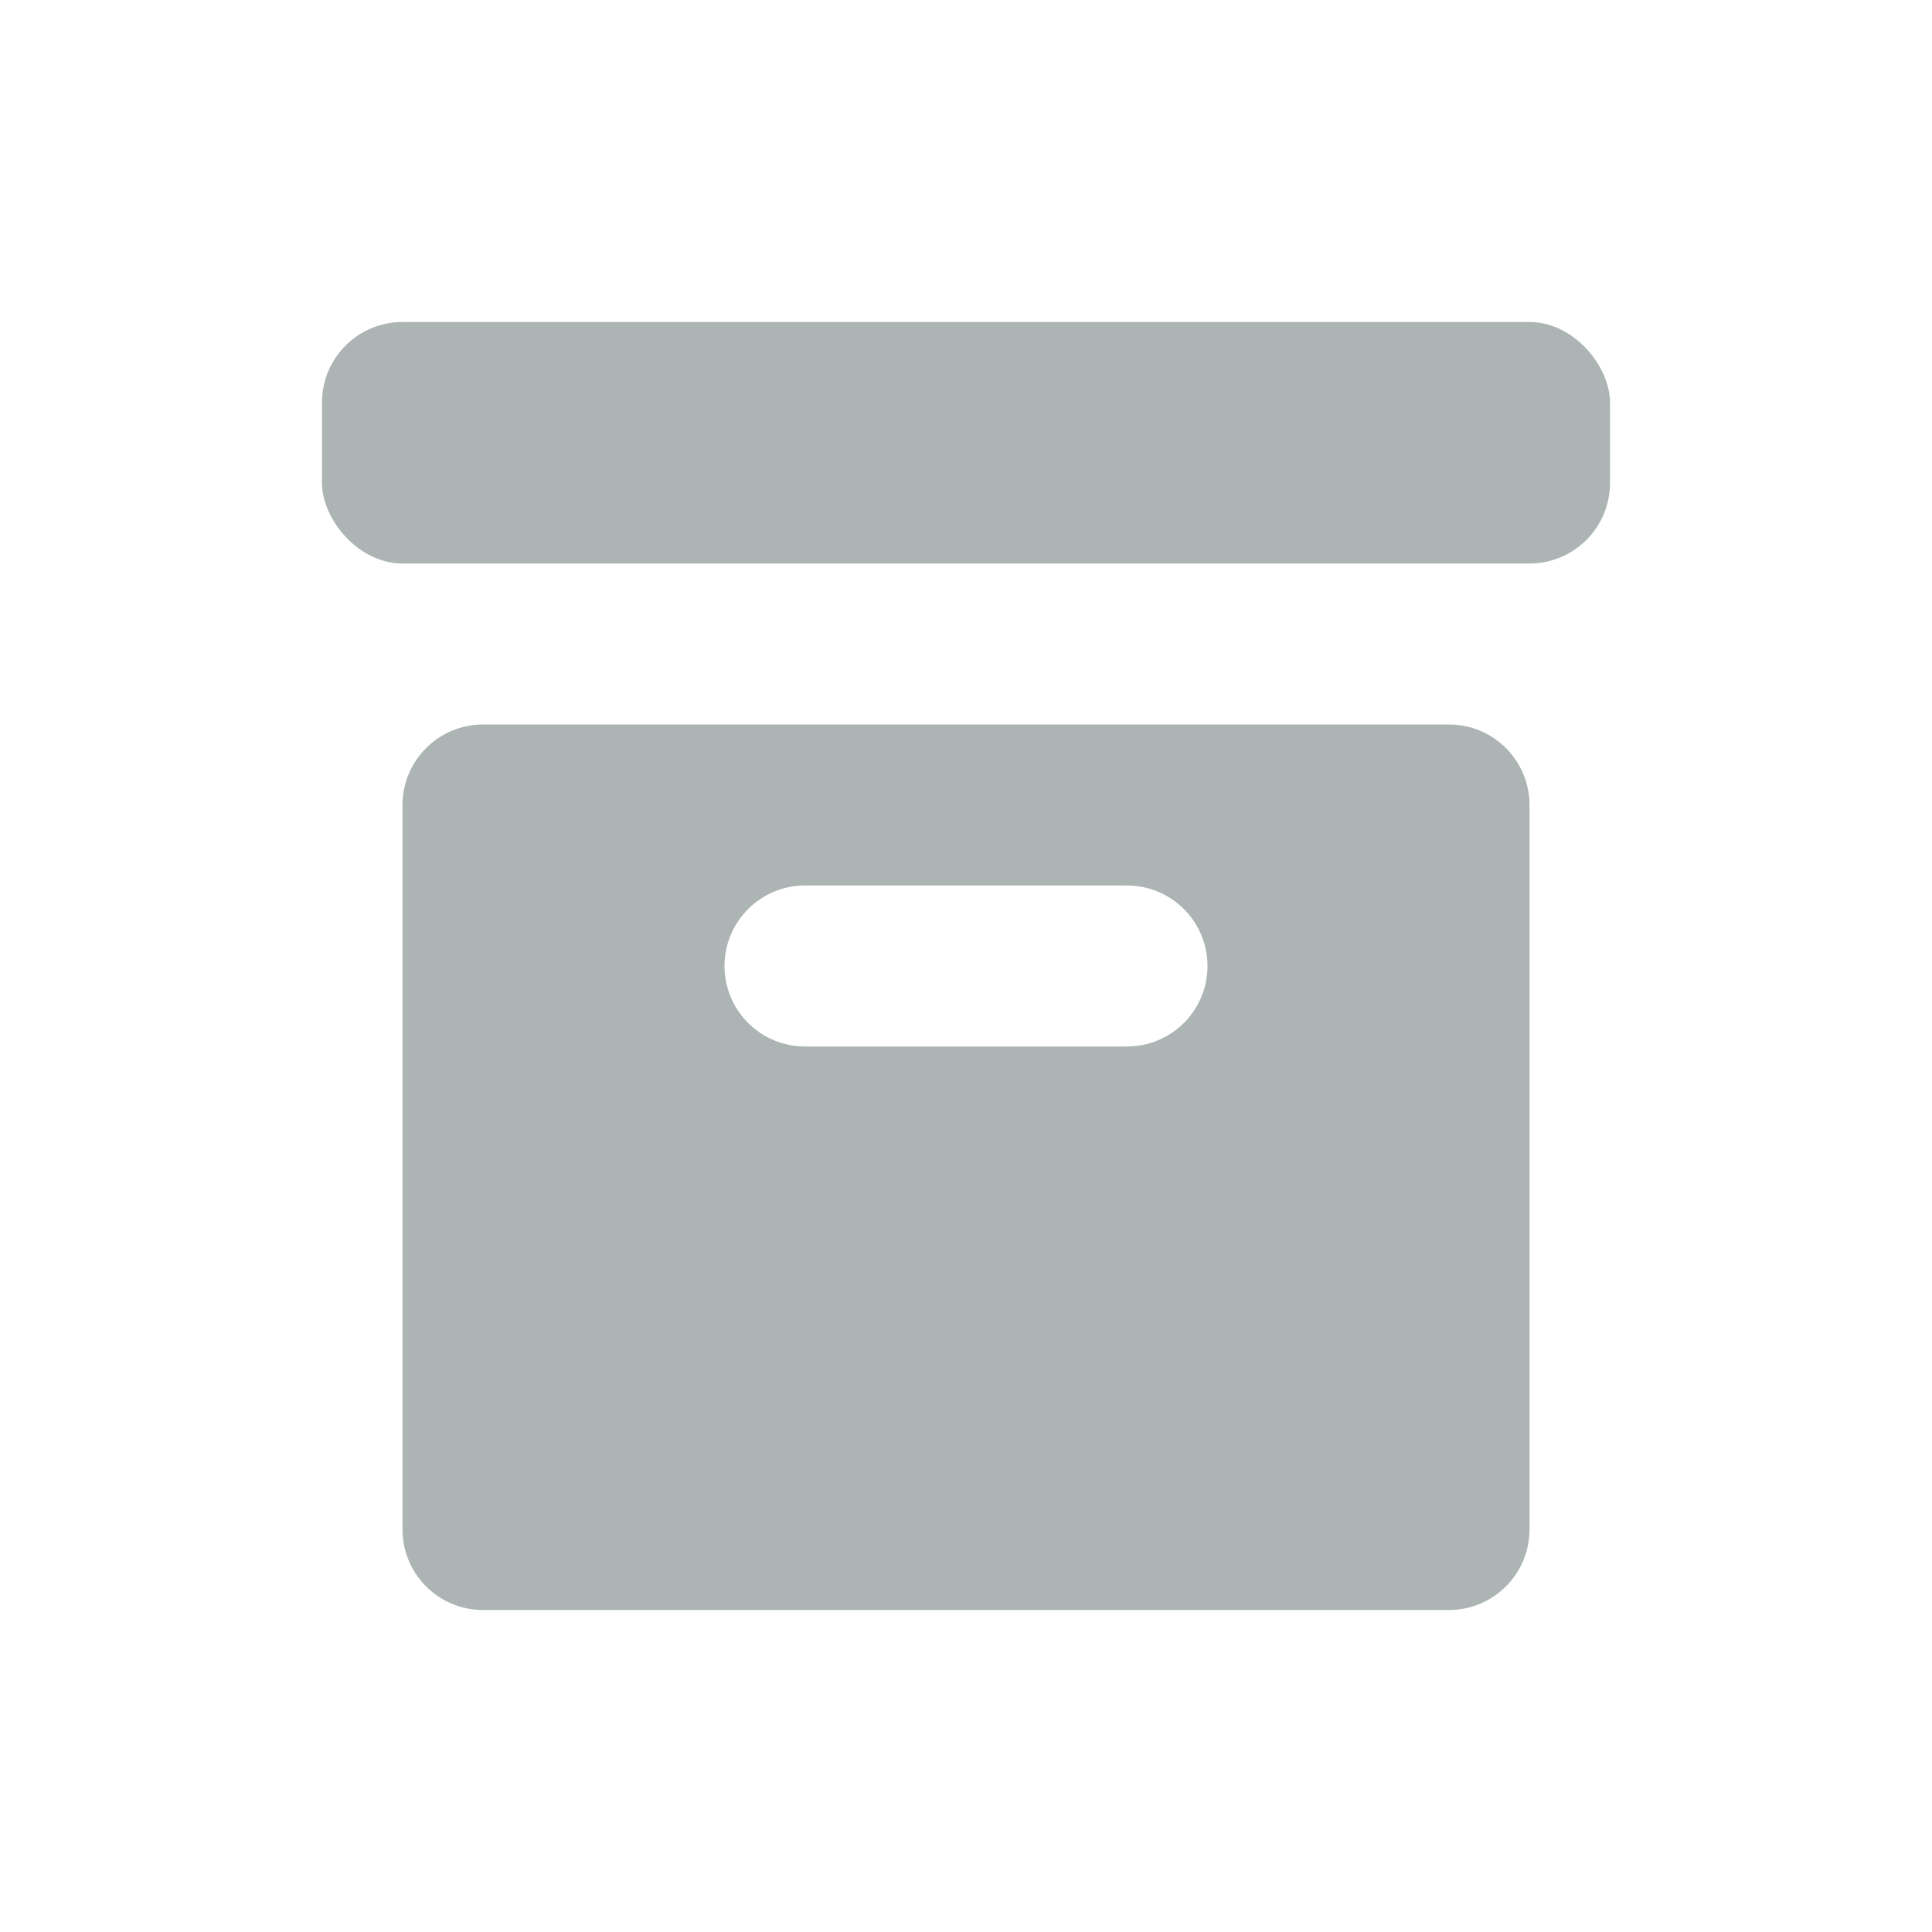 <svg width="24" height="24" viewBox="0 0 24 24" fill="none" xmlns="http://www.w3.org/2000/svg">
<rect x="4" y="4" width="16" height="3" rx="1" fill="#ACB4B4"/>
<path fill-rule="evenodd" clip-rule="evenodd" d="M6 9C5.448 9 5 9.448 5 10V19C5 19.552 5.448 20 6 20H18C18.552 20 19 19.552 19 19V10C19 9.448 18.552 9 18 9H6ZM10 11C9.448 11 9 11.448 9 12C9 12.552 9.448 13 10 13H14C14.552 13 15 12.552 15 12C15 11.448 14.552 11 14 11H10Z" fill="#ACB4B4"/>
</svg>
